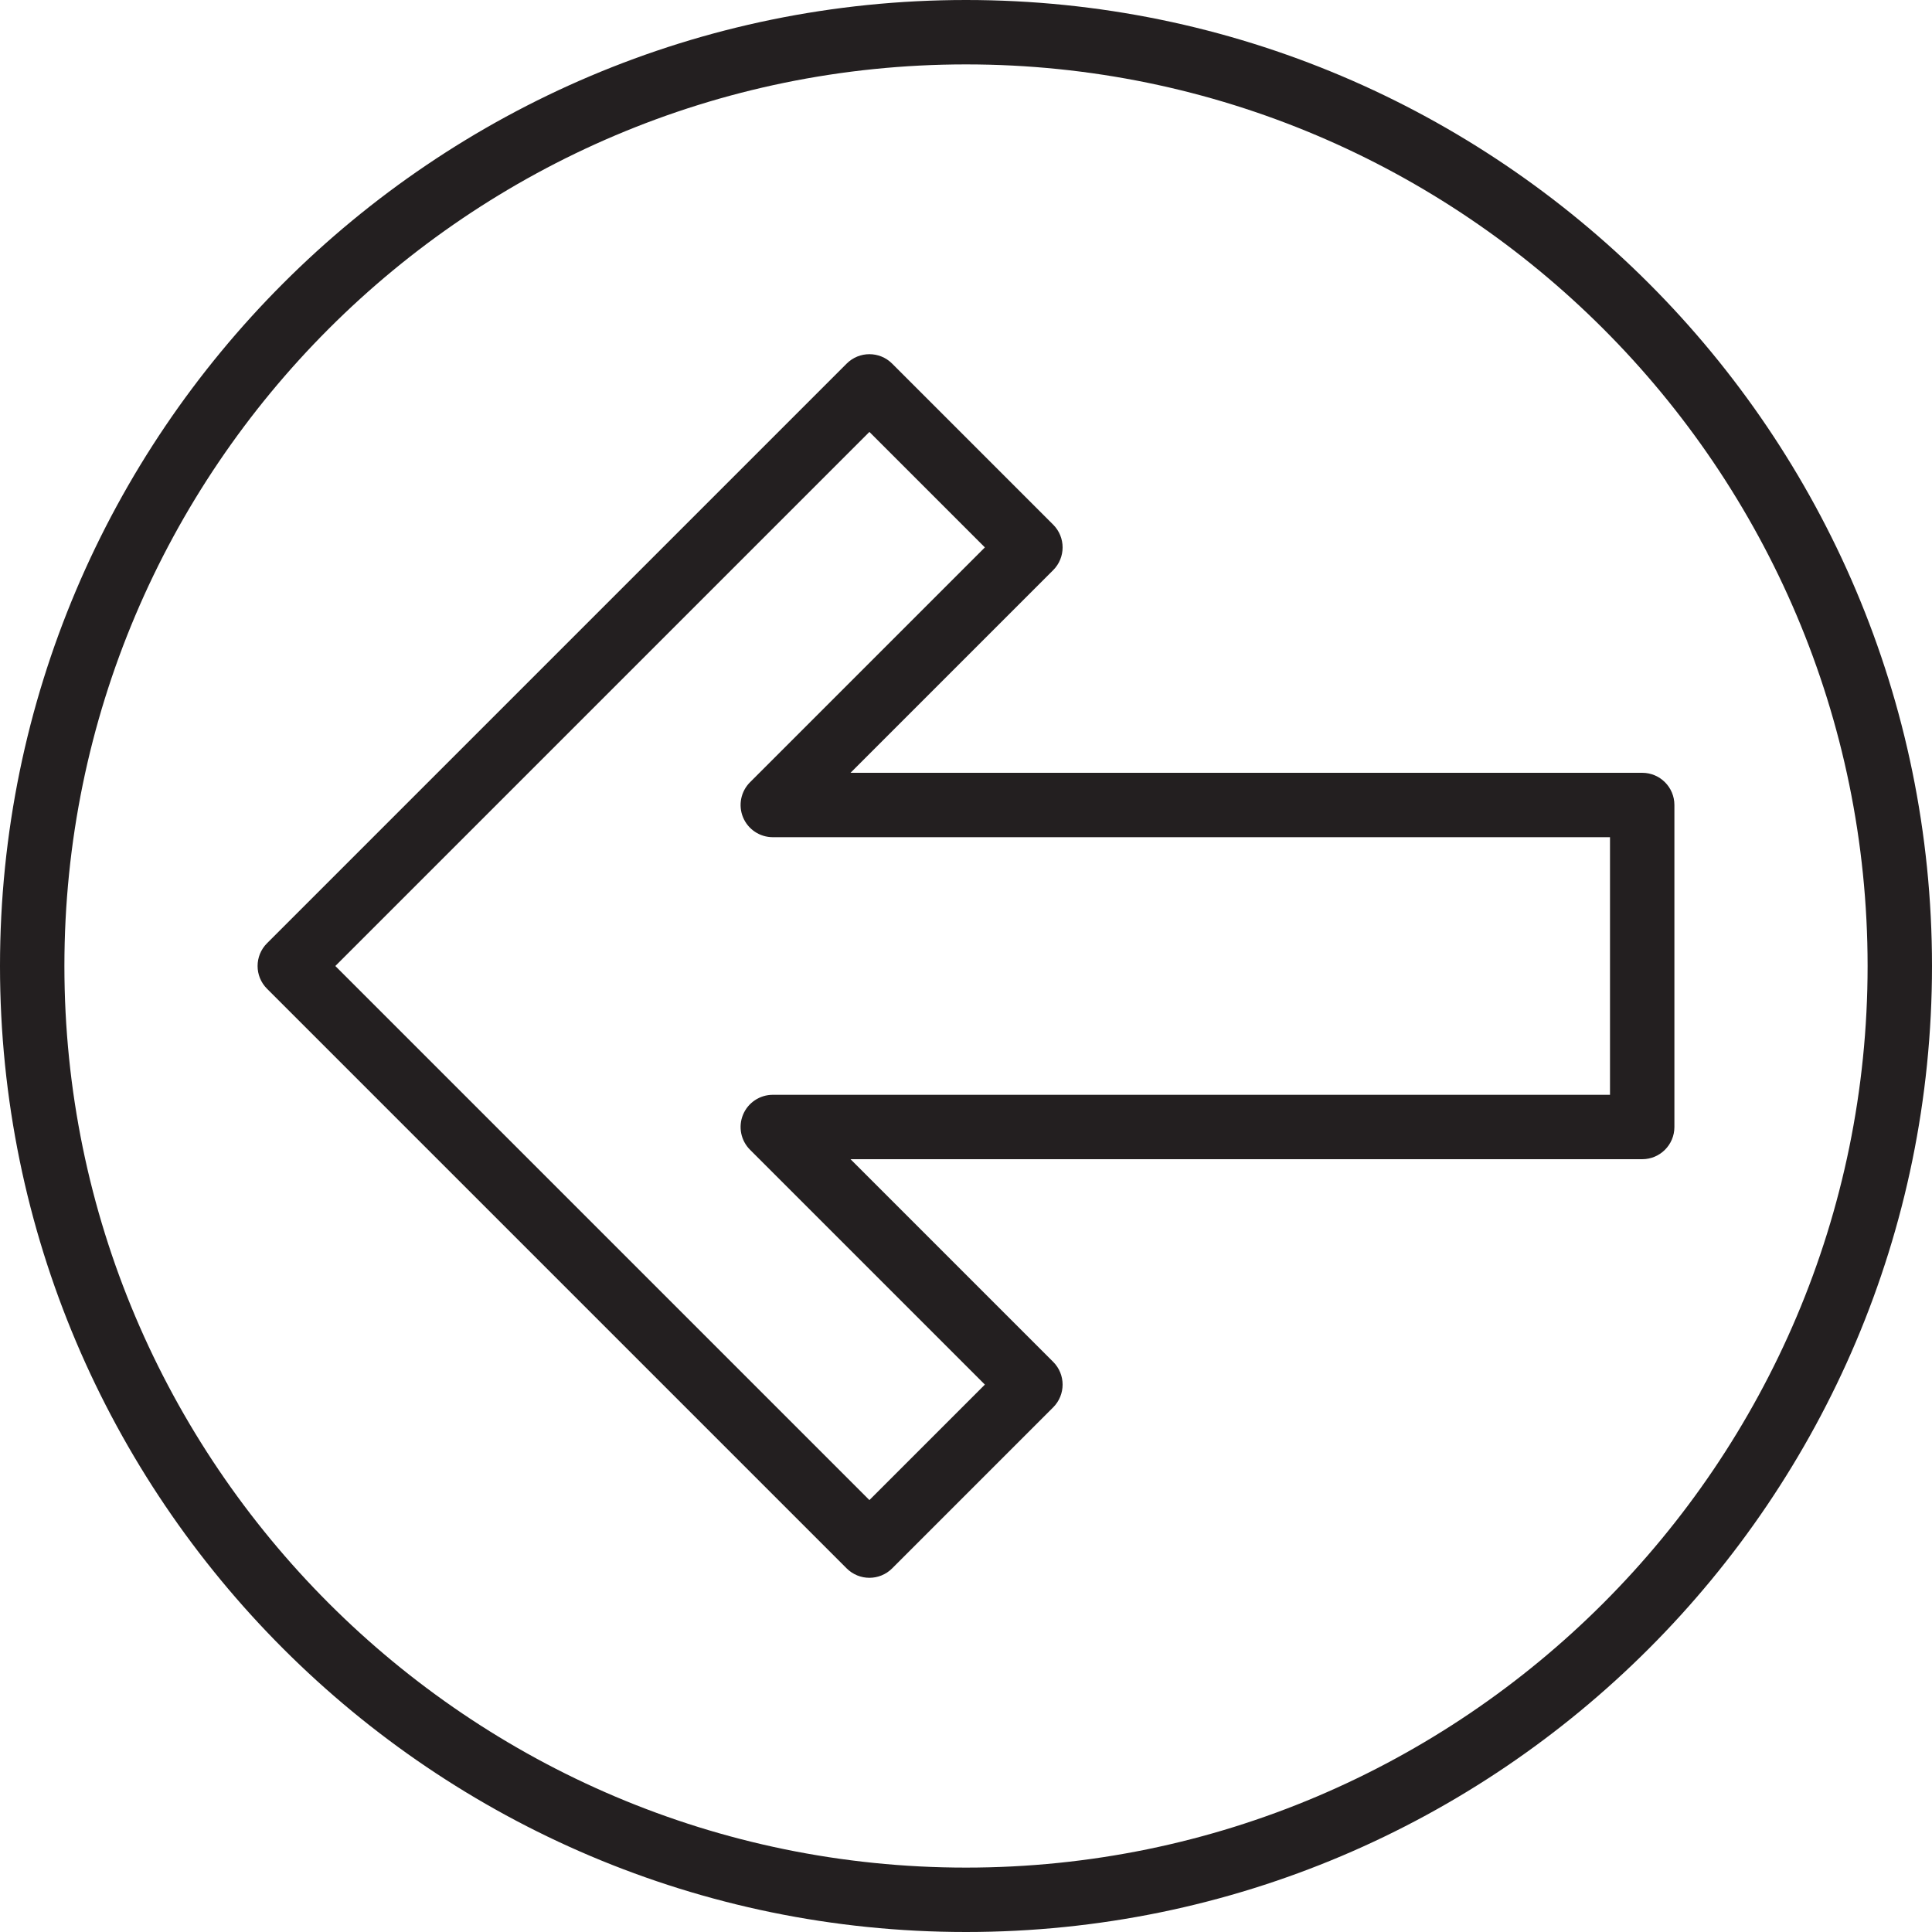 <?xml version="1.0" encoding="utf-8"?>
<!-- Generator: Adobe Illustrator 17.0.0, SVG Export Plug-In . SVG Version: 6.00 Build 0)  -->
<!DOCTYPE svg PUBLIC "-//W3C//DTD SVG 1.1//EN" "http://www.w3.org/Graphics/SVG/1.1/DTD/svg11.dtd">
<svg version="1.1" id="Layer_1" xmlns="http://www.w3.org/2000/svg" xmlns:xlink="http://www.w3.org/1999/xlink" x="0px" y="0px"
	 width="60px" height="60px" viewBox="0 0 60 60" enable-background="new 0 0 60 60" xml:space="preserve">
<g>
	<path fill="#231F20" d="M30,60c16.542,0,30-13.458,30-30S46.542,0,30,0S0,13.458,0,30S13.458,60,30,60z M30,2
		c15.44,0,28,12.56,28,28S45.44,58,30,58S2,45.44,2,30S14.56,2,30,2z"/>
	<path fill="#231F20" d="M27,49c0.256,0,0.512-0.098,0.707-0.293l5-5c0.391-0.391,0.391-1.023,0-1.414L26.414,36H51
		c0.553,0,1-0.448,1-1V25c0-0.552-0.447-1-1-1H26.414l6.293-6.293c0.391-0.391,0.391-1.023,0-1.414l-5-5
		c-0.391-0.391-1.023-0.391-1.414,0l-18,18c-0.391,0.391-0.391,1.023,0,1.414l18,18C26.488,48.902,26.744,49,27,49z M27,13.414
		L30.586,17l-7.293,7.293c-0.286,0.286-0.372,0.716-0.217,1.09C23.23,25.756,23.596,26,24,26h26v8H24
		c-0.404,0-0.77,0.244-0.924,0.617c-0.155,0.374-0.069,0.804,0.217,1.09L30.586,43L27,46.586L10.414,30L27,13.414z"/>
</g>
</svg>
